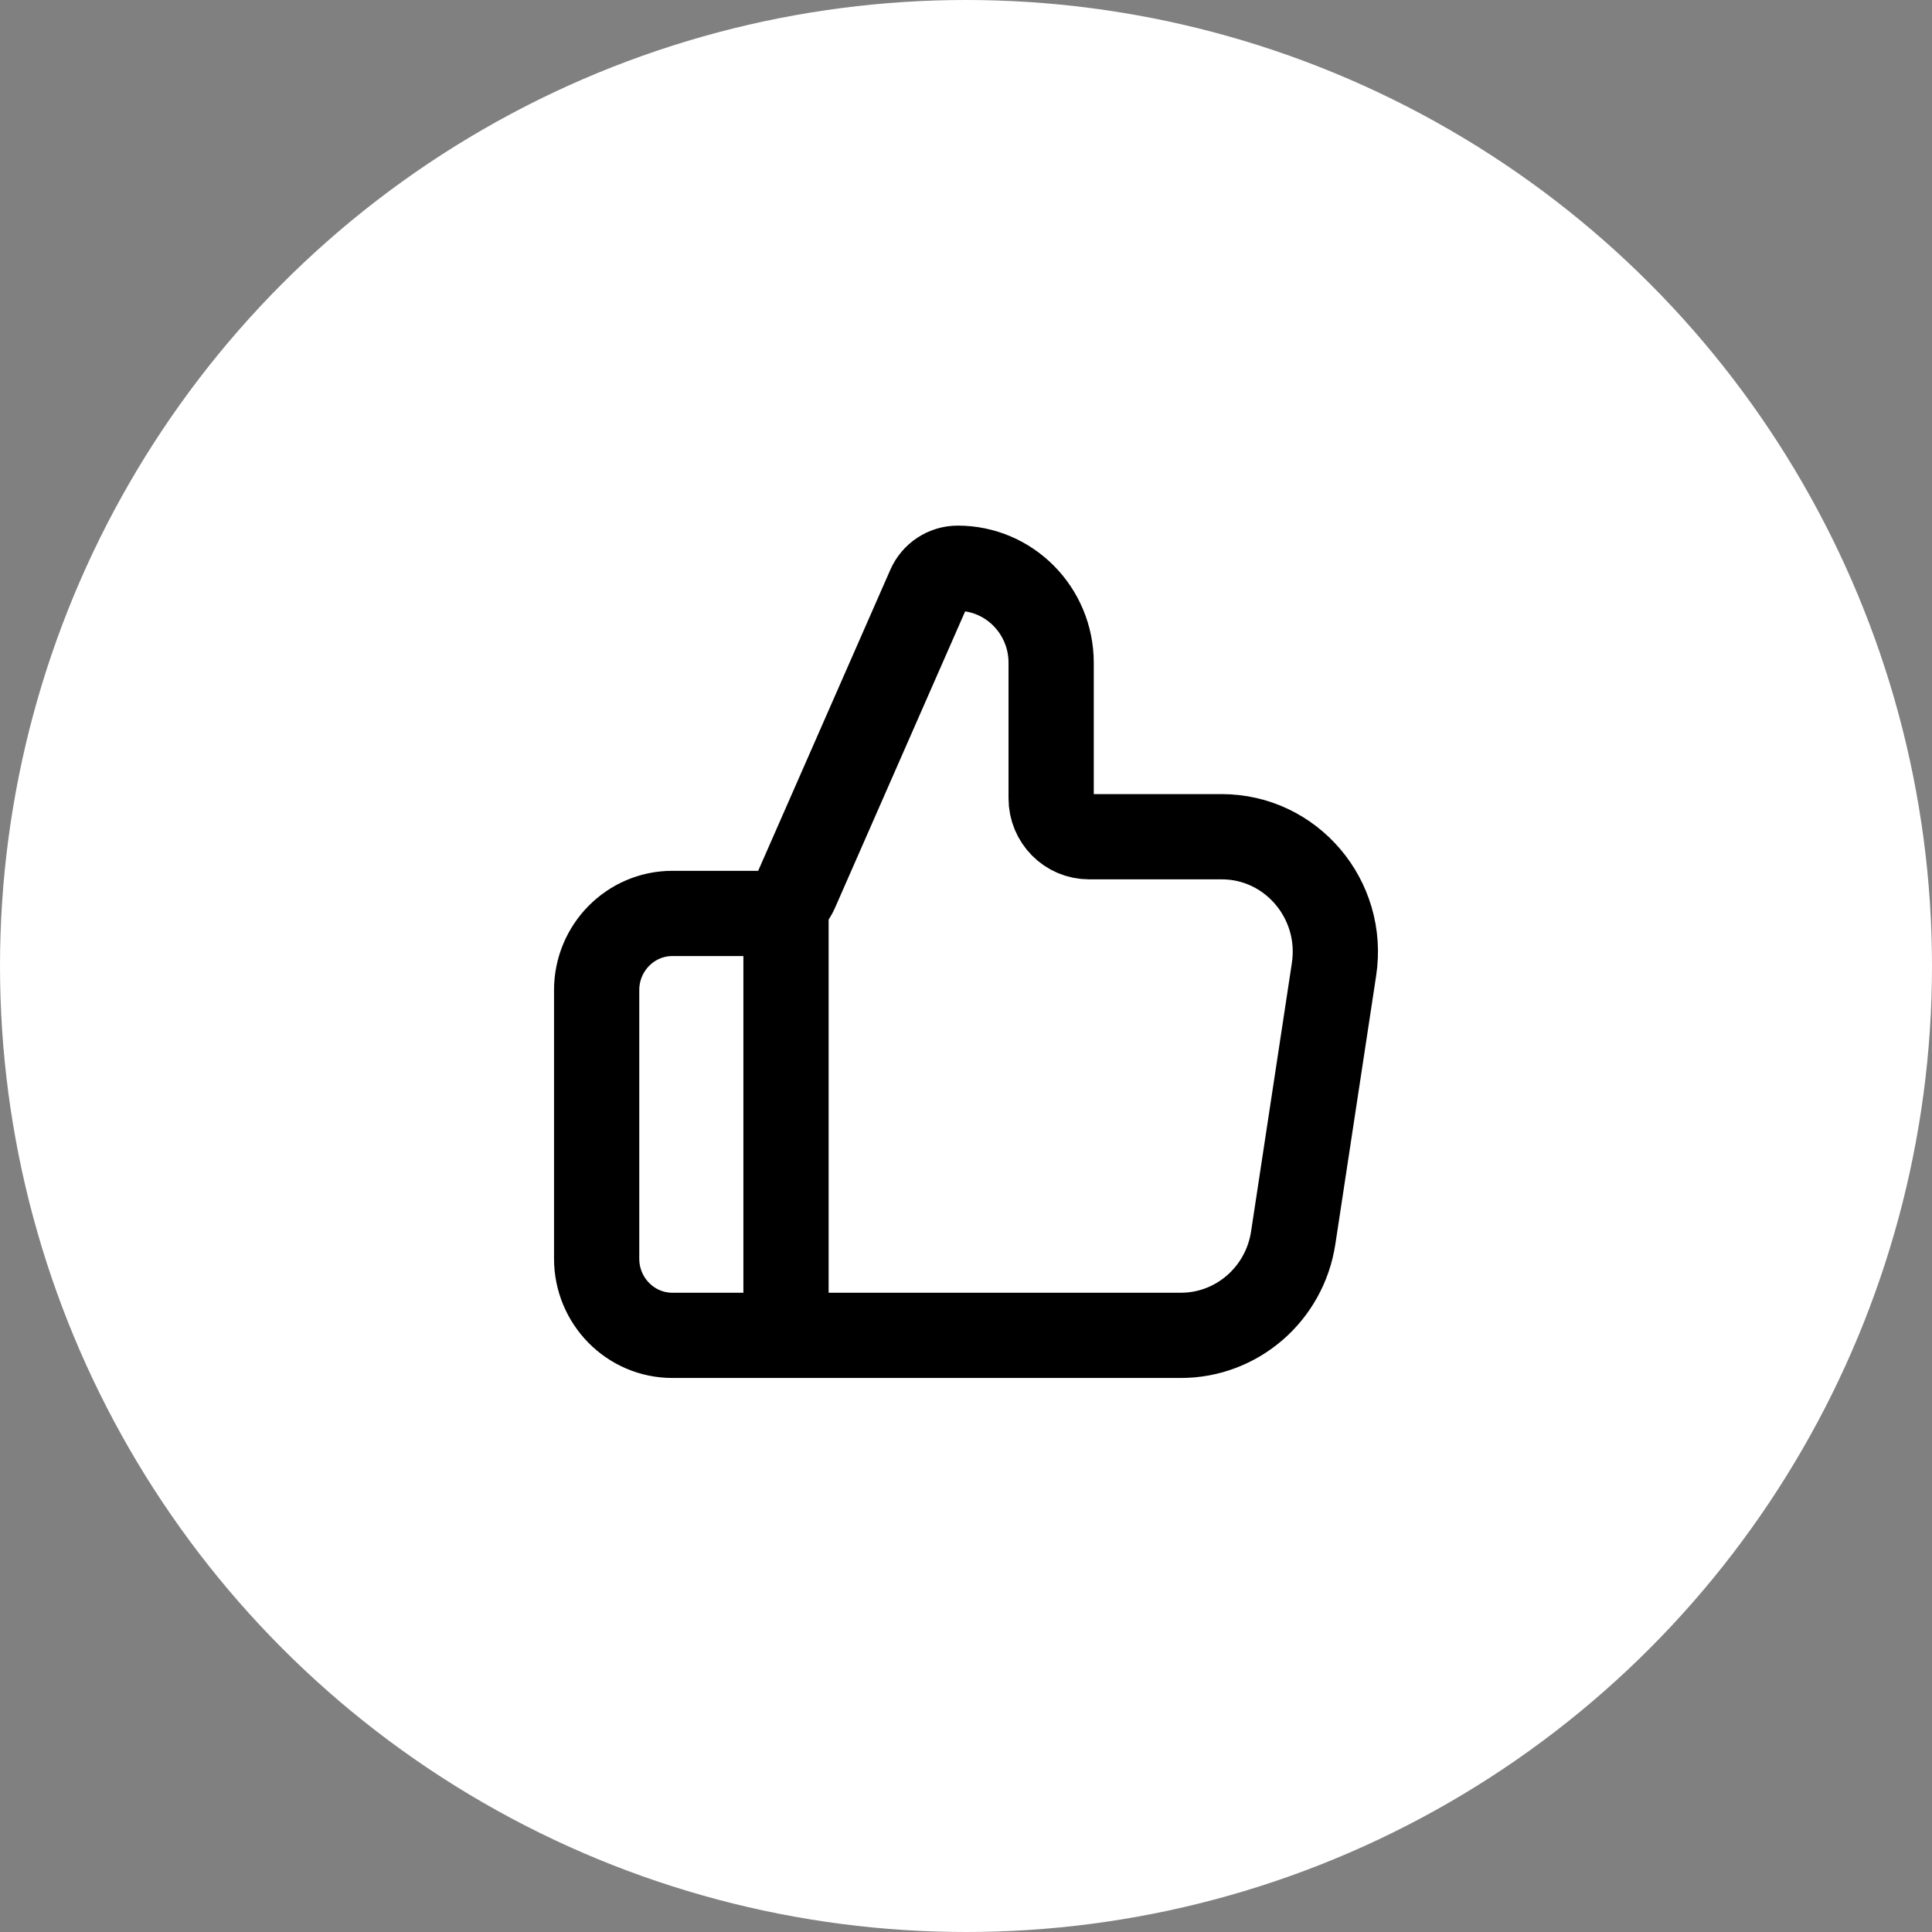 <svg width="68" height="68" viewBox="0 0 68 68" fill="none" xmlns="http://www.w3.org/2000/svg">
<rect x="0" y="0" width="68" height="68" fill="#808080" stroke="none"/>
<circle cx="34" cy="34" r="34" fill="white" style="fill:white;fill-opacity:1;"/>
<path d="M27.665 47V32.15M21 34.85V44.3C21 45.791 22.194 47 23.666 47H41.564C43.538 47 45.217 45.542 45.517 43.566L46.953 34.116C47.325 31.663 45.451 29.45 43 29.45H38.33C37.594 29.45 36.997 28.846 36.997 28.1V23.329C36.997 21.49 35.525 20 33.71 20C33.277 20 32.884 20.258 32.709 20.659L28.017 31.348C27.803 31.836 27.326 32.15 26.799 32.15H23.666C22.194 32.15 21 33.359 21 34.85Z" stroke="black" style="stroke:black;stroke-opacity:1;" stroke-width="3" stroke-linecap="round" stroke-linejoin="round"/>
</svg>
